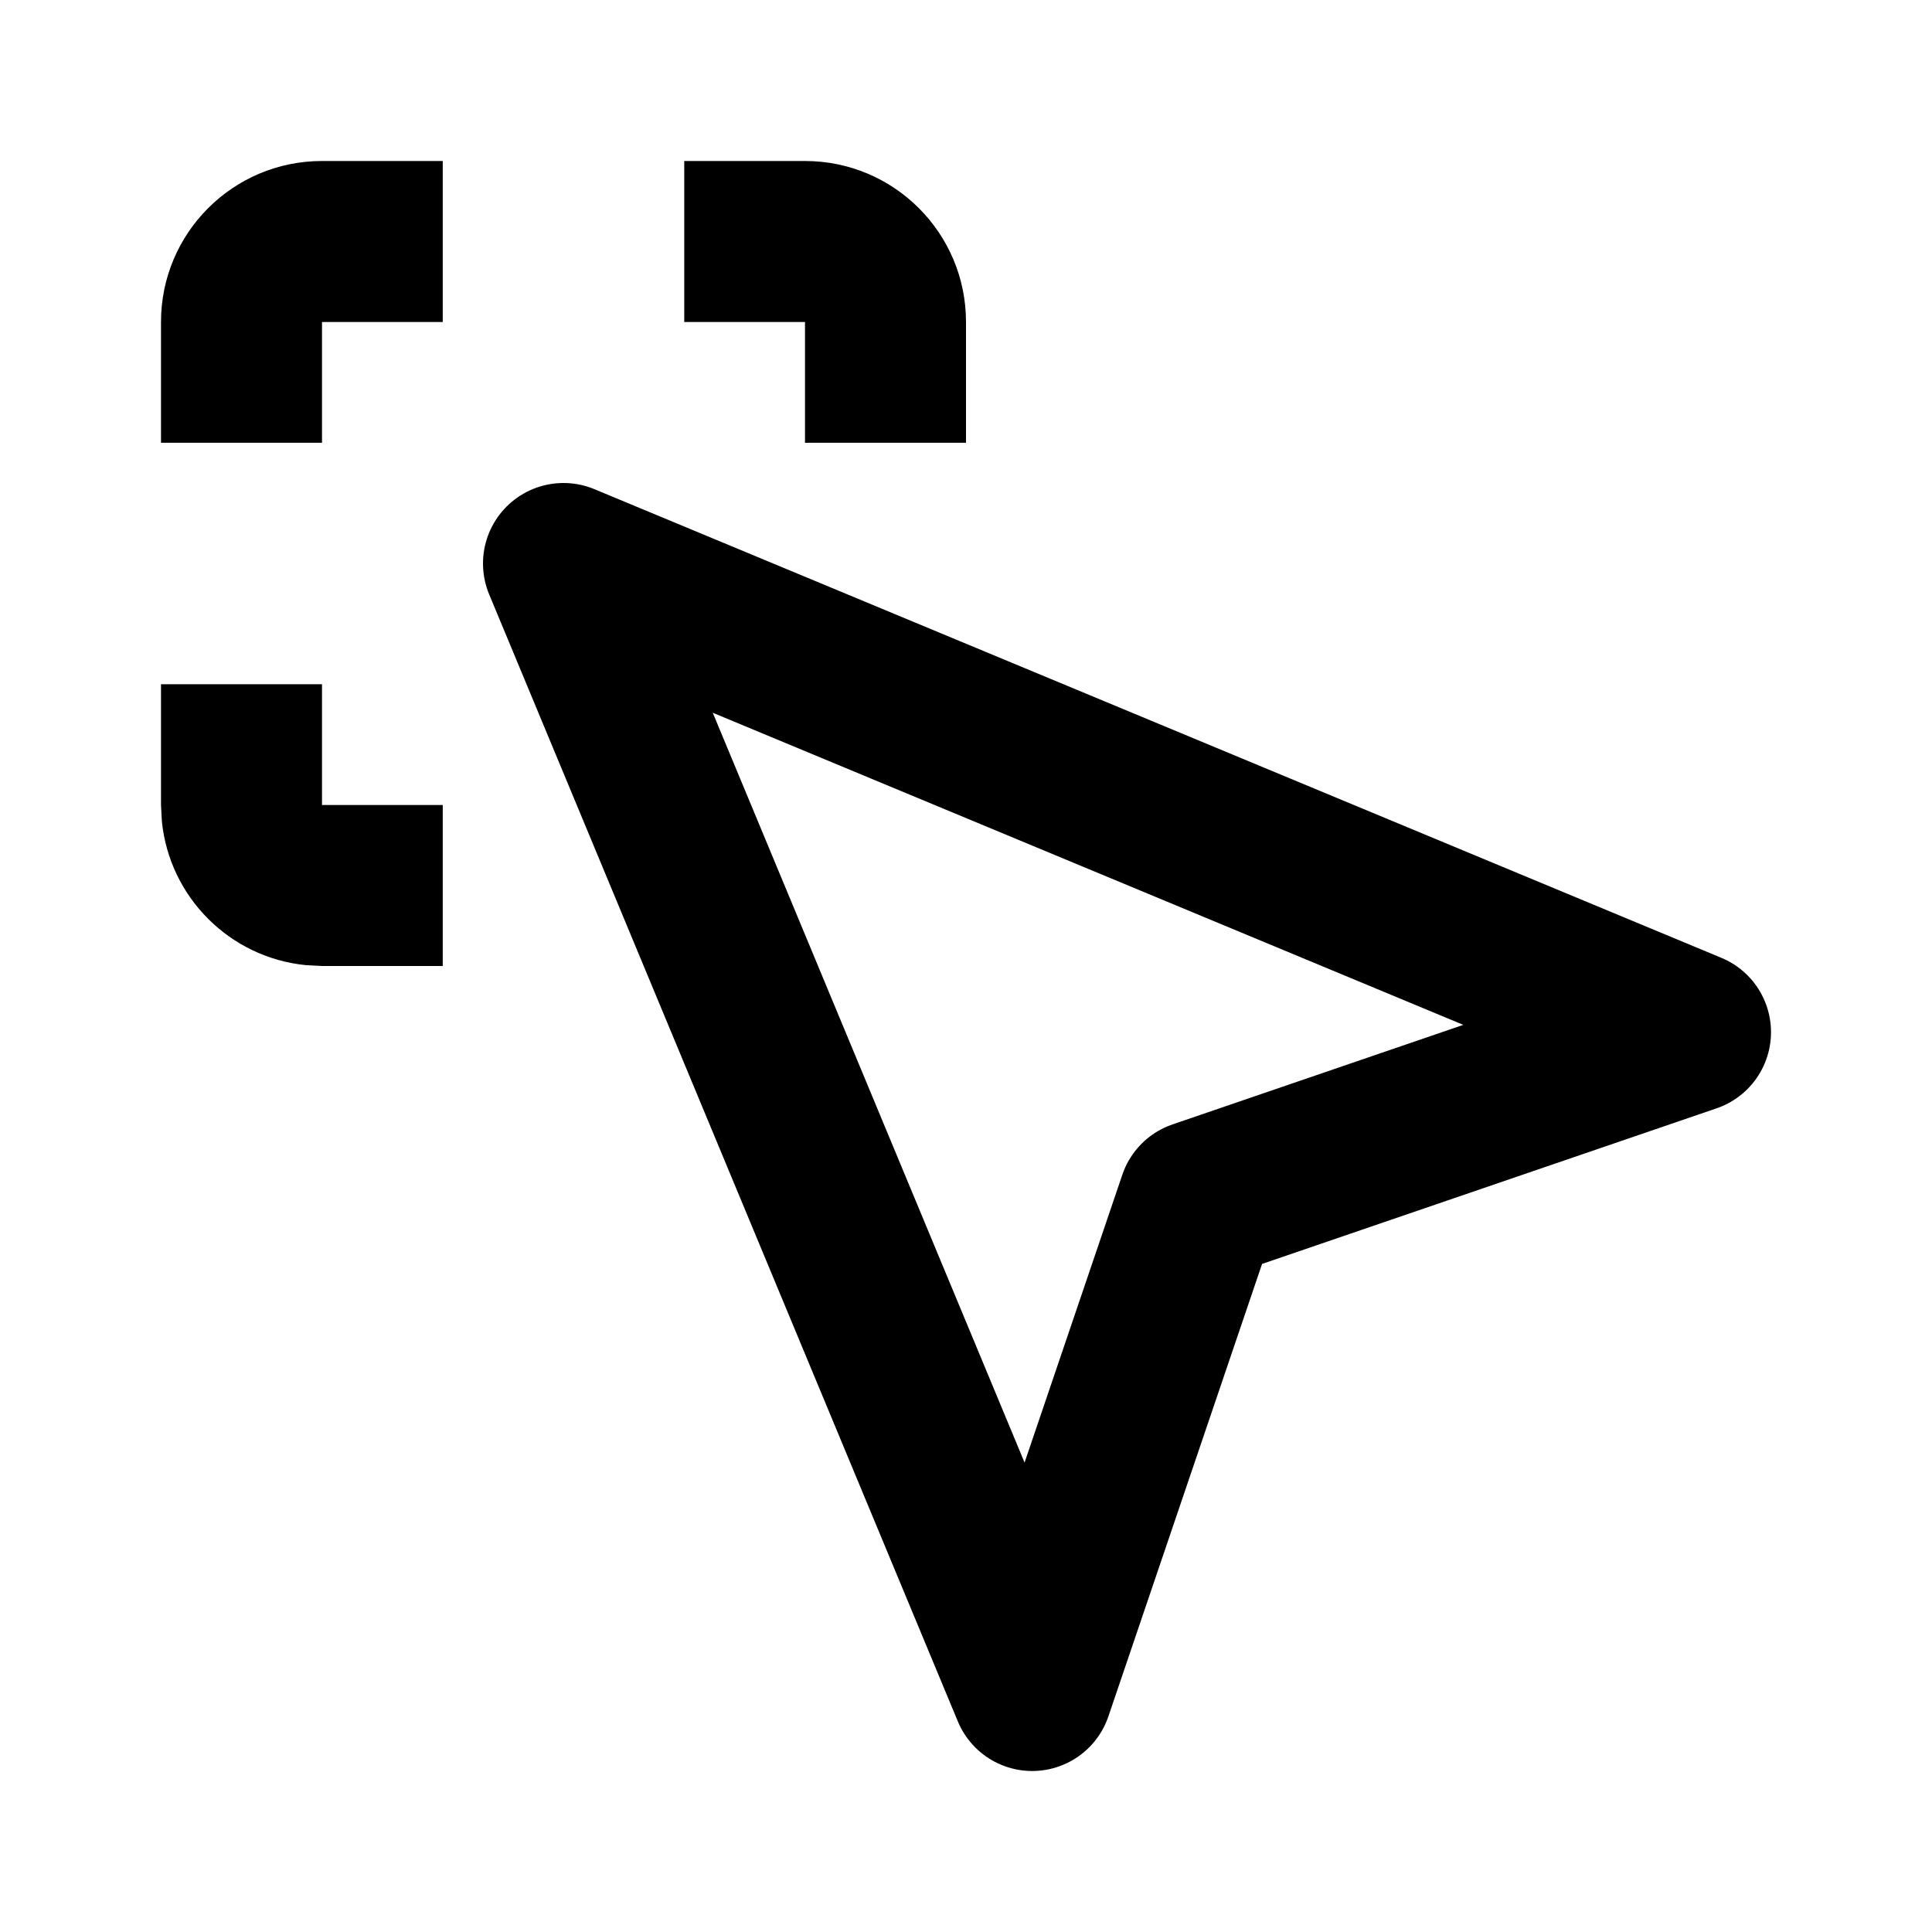 <svg width="24" height="24" viewBox="0 0 24 24" fill="none" xmlns="http://www.w3.org/2000/svg">
<path d="M2 10V8.5H4V12L3.796 11.989C2.854 11.894 2.106 11.146 2.011 10.204L2 10ZM5.5 10V12H4V10H5.5ZM2 4C2 2.895 2.895 2 4 2H5.5V4H4V5.5H2V4ZM12 5.5H10V4H8.5V2H10C11.105 2 12 2.895 12 4V5.5Z" fill="black"/>
<path d="M7 7L12.822 21L14.889 14.914L21 12.822L7 7Z" stroke="black" stroke-width="2" stroke-linecap="round" stroke-linejoin="round"/>
</svg>
